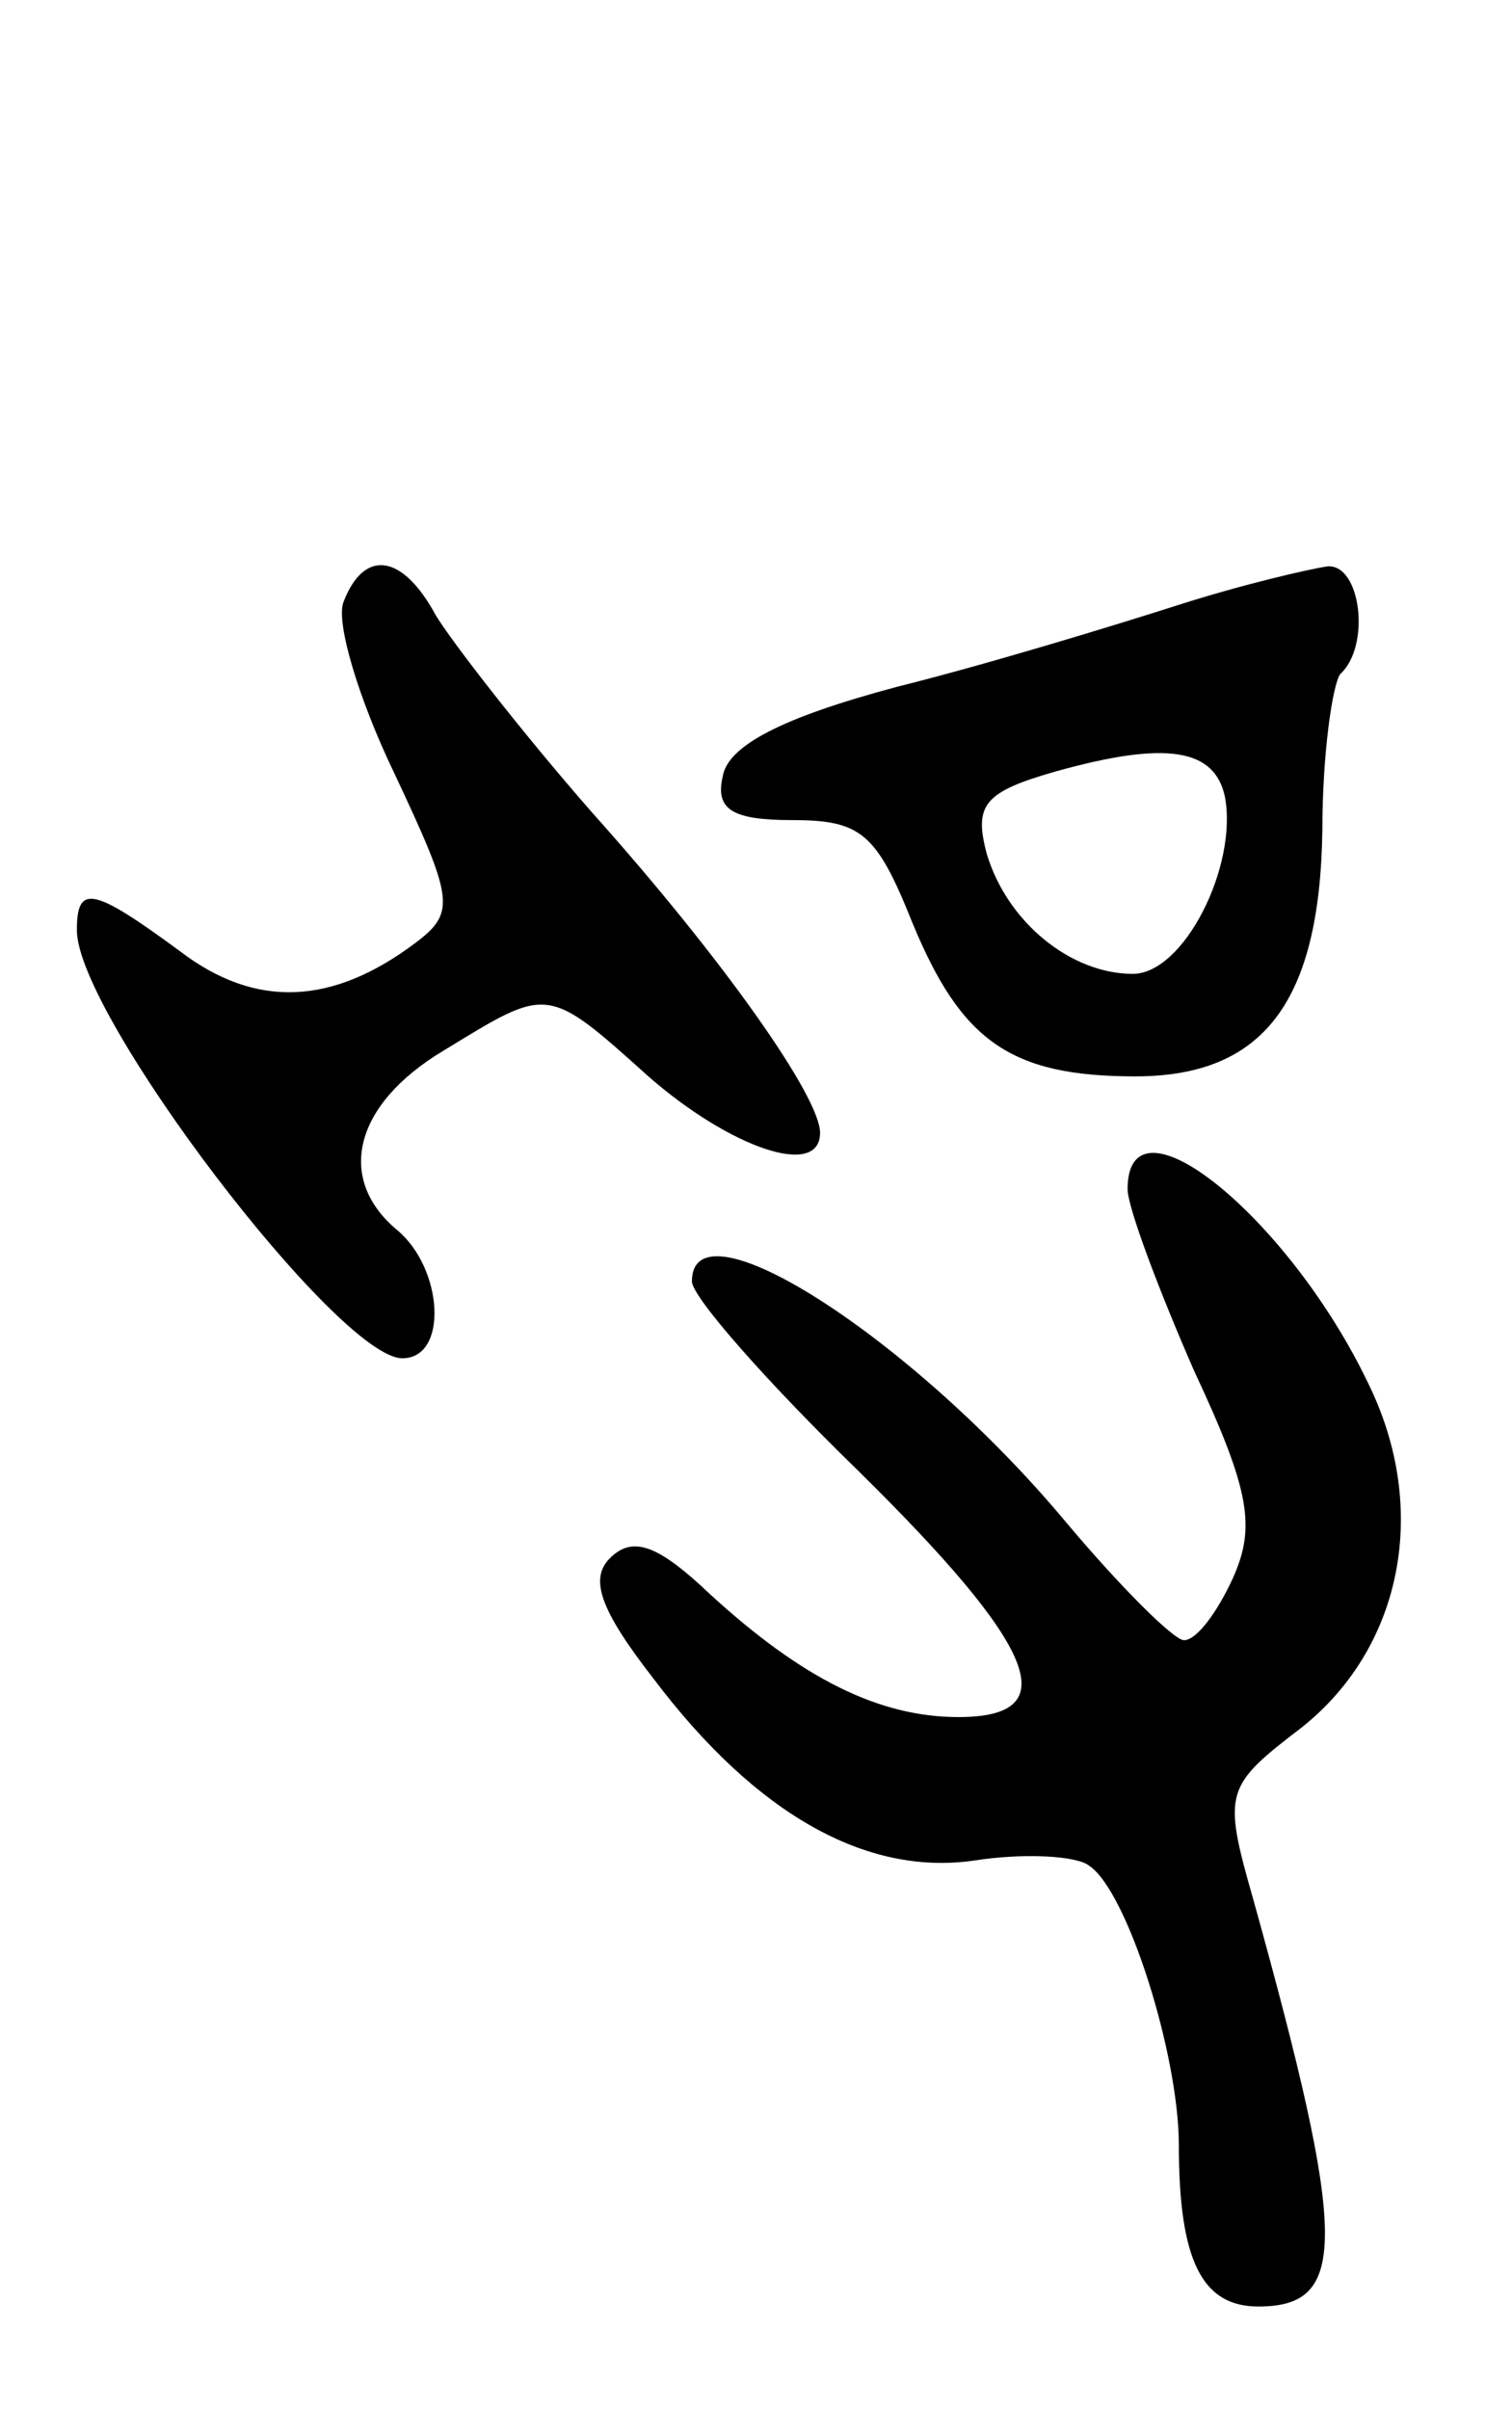 <svg version="1.0" xmlns="http://www.w3.org/2000/svg"
 width="59pt" height="94pt" viewBox="0 0 59 94"
 preserveAspectRatio="xMidYMid meet">
<g transform="translate(0,94) scale(0.1,-0.1)"
fill="#000000" stroke="none">
<path d="M134 705 c-3 -8 6 -38 20 -67 23 -49 24 -54 8 -66 -32 -24 -62 -26
-92 -3 -34 25 -40 26 -40 8 0 -33 102 -167 127 -167 18 0 16 35 -2 50 -24 20
-17 49 18 70 41 25 40 26 80 -10 32 -28 67 -40 67 -22 0 14 -38 68 -89 125
-28 32 -55 67 -61 77 -13 24 -28 26 -36 5z"/>
<path d="M460 704 c-25 -8 -74 -23 -110 -32 -45 -12 -66 -23 -68 -35 -3 -13 4
-17 27 -17 27 0 33 -5 47 -40 19 -46 38 -60 87 -60 50 0 72 29 73 96 0 30 4
57 7 61 12 11 8 43 -5 42 -7 -1 -33 -7 -58 -15z m18 -75 c5 -27 -16 -69 -36
-69 -24 0 -49 20 -57 47 -5 19 -1 24 27 32 43 12 62 9 66 -10z"/>
<path d="M440 476 c0 -7 12 -39 26 -71 22 -47 24 -61 15 -81 -6 -13 -14 -24
-19 -24 -4 0 -25 21 -46 46 -60 72 -146 127 -146 94 0 -6 29 -39 65 -74 70
-69 81 -96 39 -96 -31 0 -61 15 -97 48 -20 19 -30 23 -39 14 -8 -8 -4 -20 17
-47 40 -53 83 -77 125 -71 19 3 40 2 45 -2 15 -10 35 -74 35 -109 0 -45 9 -63
31 -63 35 0 35 26 -2 159 -12 42 -11 44 19 67 39 31 50 85 26 134 -31 65 -94
116 -94 76z"/>
</g>
</svg>

